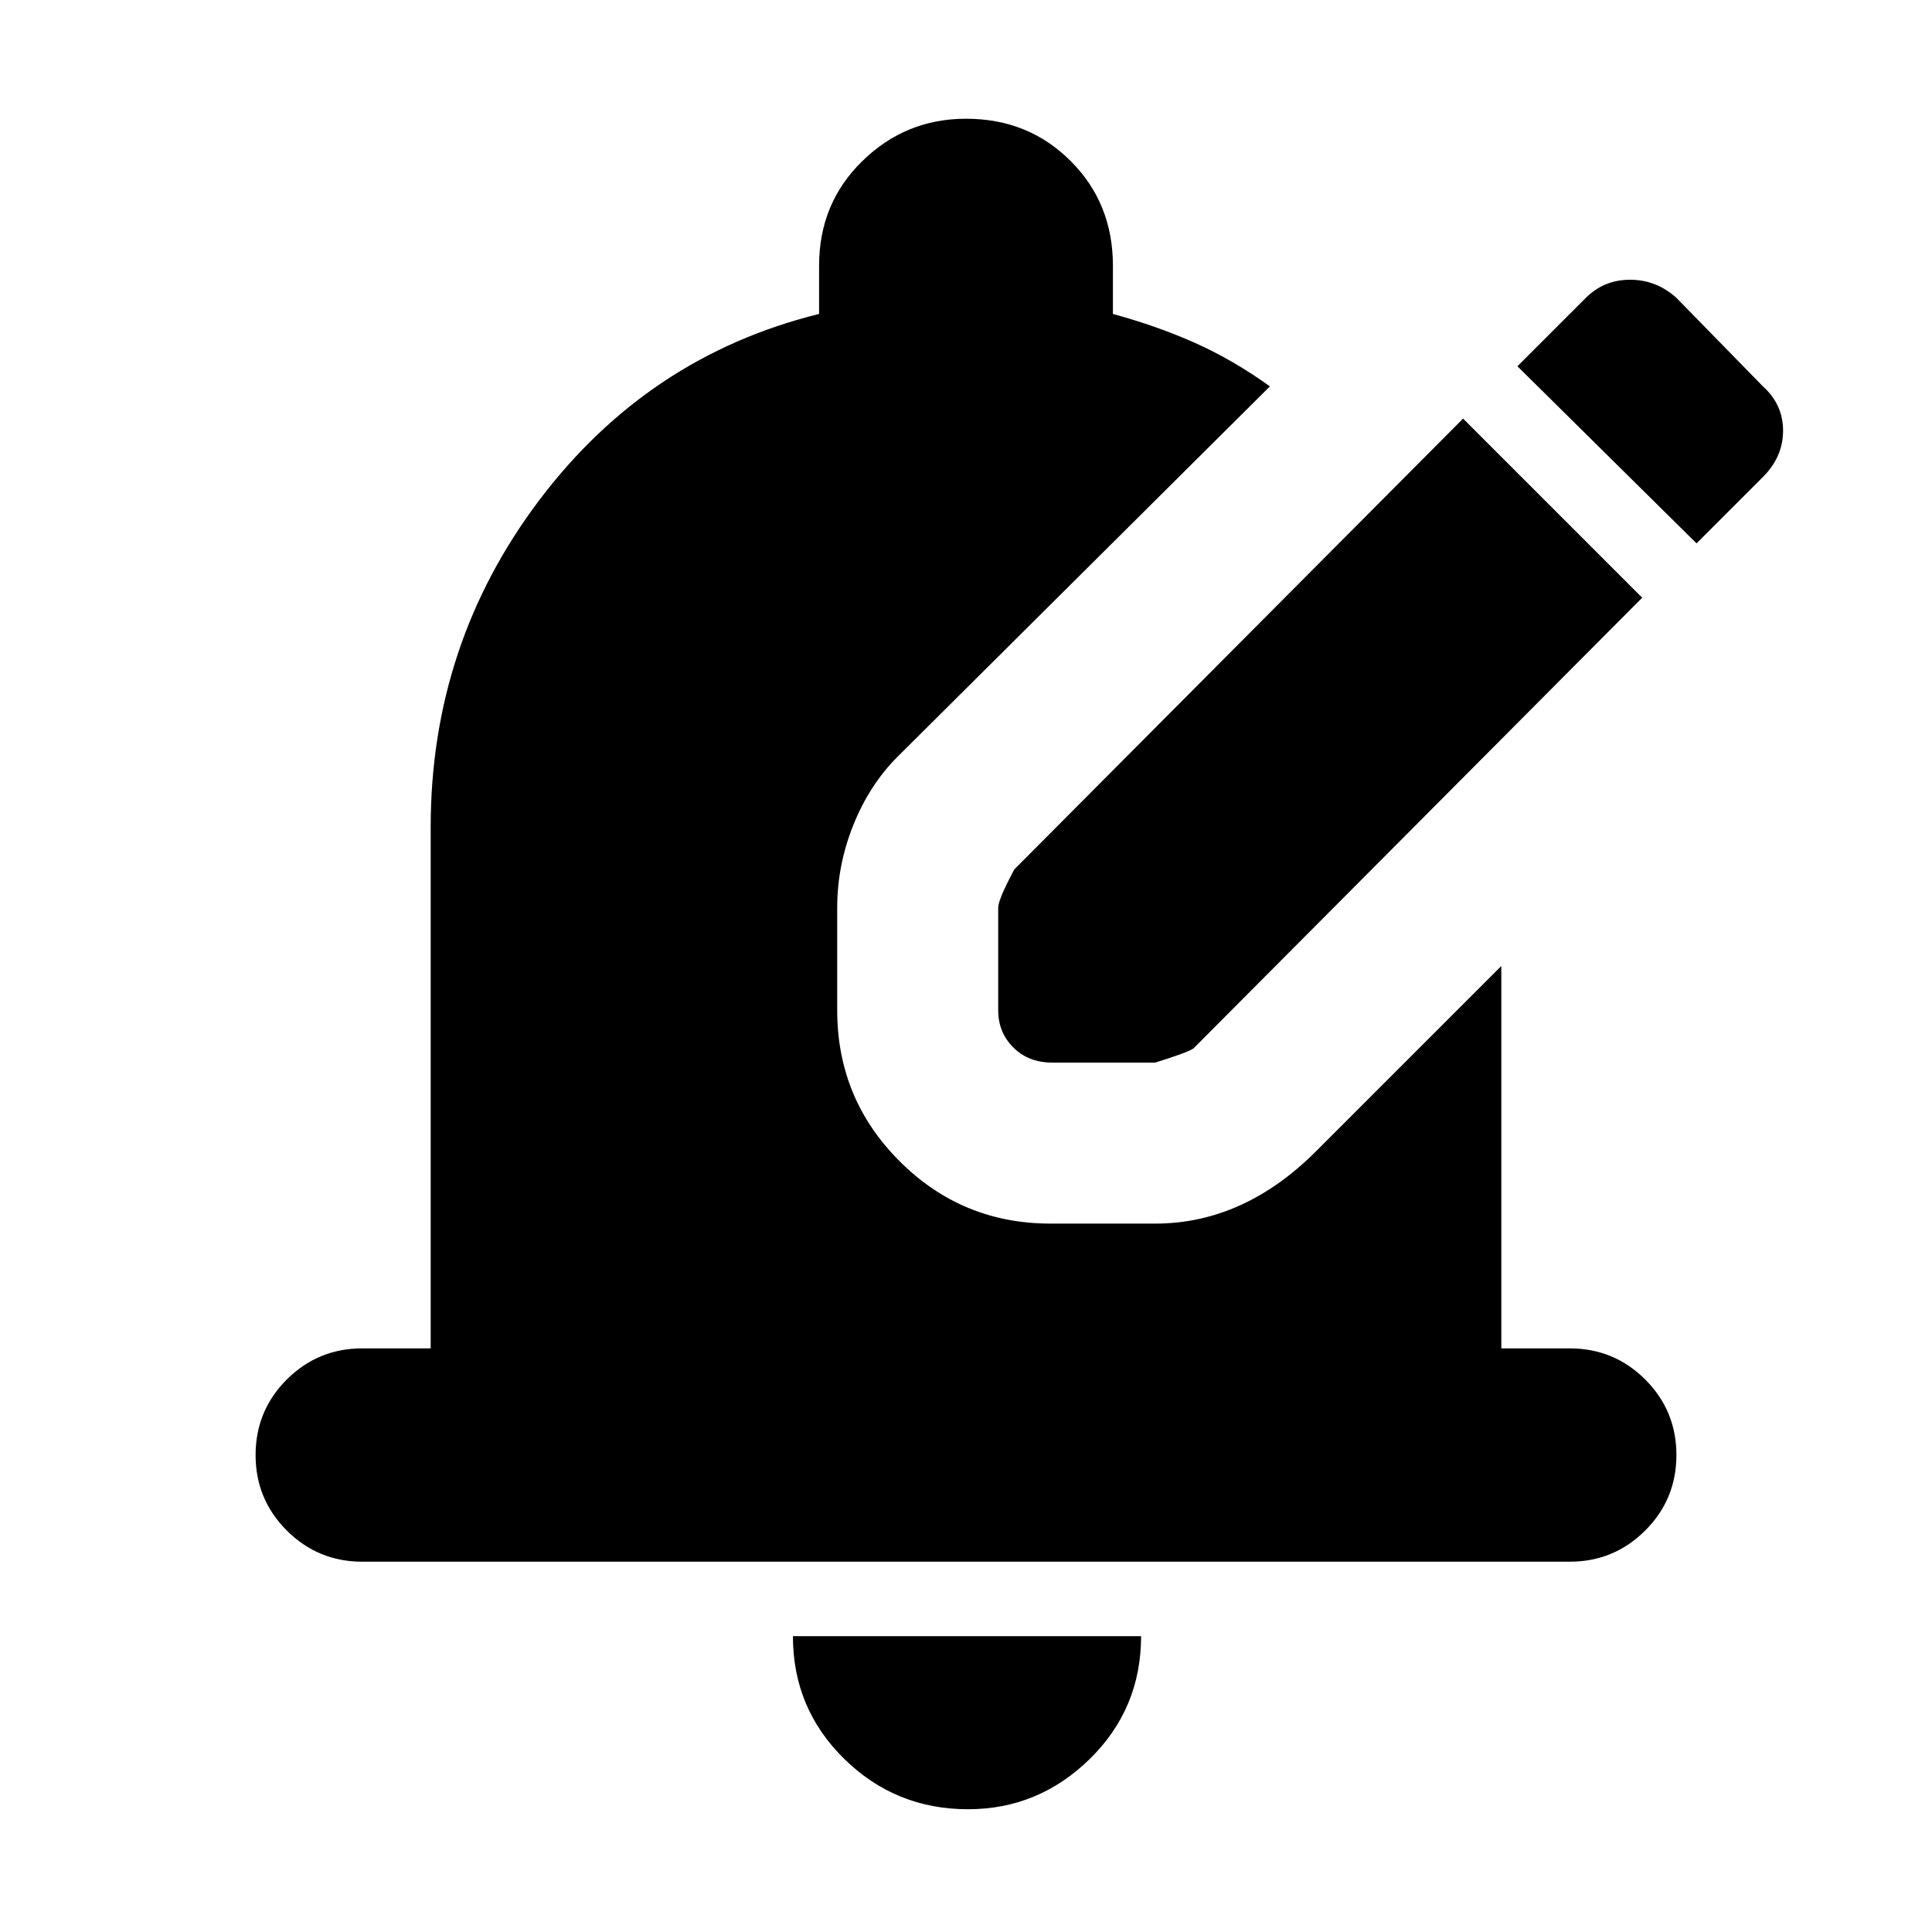 <svg xmlns="http://www.w3.org/2000/svg" height="24" width="24"><path d="M13.075 13.2Q12.775 13.2 12.588 13.012Q12.4 12.825 12.4 12.55V11.275Q12.4 11.175 12.6 10.8L18.175 5.2L20.4 7.425L14.825 13.025Q14.75 13.075 14.35 13.2ZM21.075 6.75 18.85 4.55 19.7 3.7Q19.925 3.475 20.25 3.475Q20.575 3.475 20.825 3.7L21.9 4.8Q22.15 5.025 22.15 5.35Q22.15 5.675 21.9 5.925ZM12.025 22.475Q11.125 22.475 10.488 21.85Q9.85 21.225 9.85 20.325H14.175Q14.175 21.225 13.538 21.85Q12.9 22.475 12.025 22.475ZM4.5 19.4Q3.95 19.4 3.562 19.012Q3.175 18.625 3.175 18.075Q3.175 17.525 3.562 17.137Q3.95 16.75 4.5 16.75H5.35V10.275Q5.35 8 6.7 6.212Q8.05 4.425 10.175 3.9V3.3Q10.175 2.525 10.713 2Q11.25 1.475 12 1.475Q12.775 1.475 13.3 2Q13.825 2.525 13.825 3.3V3.9Q14.375 4.05 14.85 4.262Q15.325 4.475 15.775 4.8L11.15 9.4Q10.8 9.75 10.6 10.25Q10.4 10.75 10.4 11.275V12.55Q10.4 13.65 11.175 14.425Q11.95 15.2 13.05 15.2H14.35Q14.9 15.2 15.4 14.975Q15.9 14.75 16.35 14.3L18.65 12V16.75H19.5Q20.05 16.75 20.438 17.137Q20.825 17.525 20.825 18.075Q20.825 18.625 20.438 19.012Q20.05 19.4 19.5 19.4Z"/></svg>